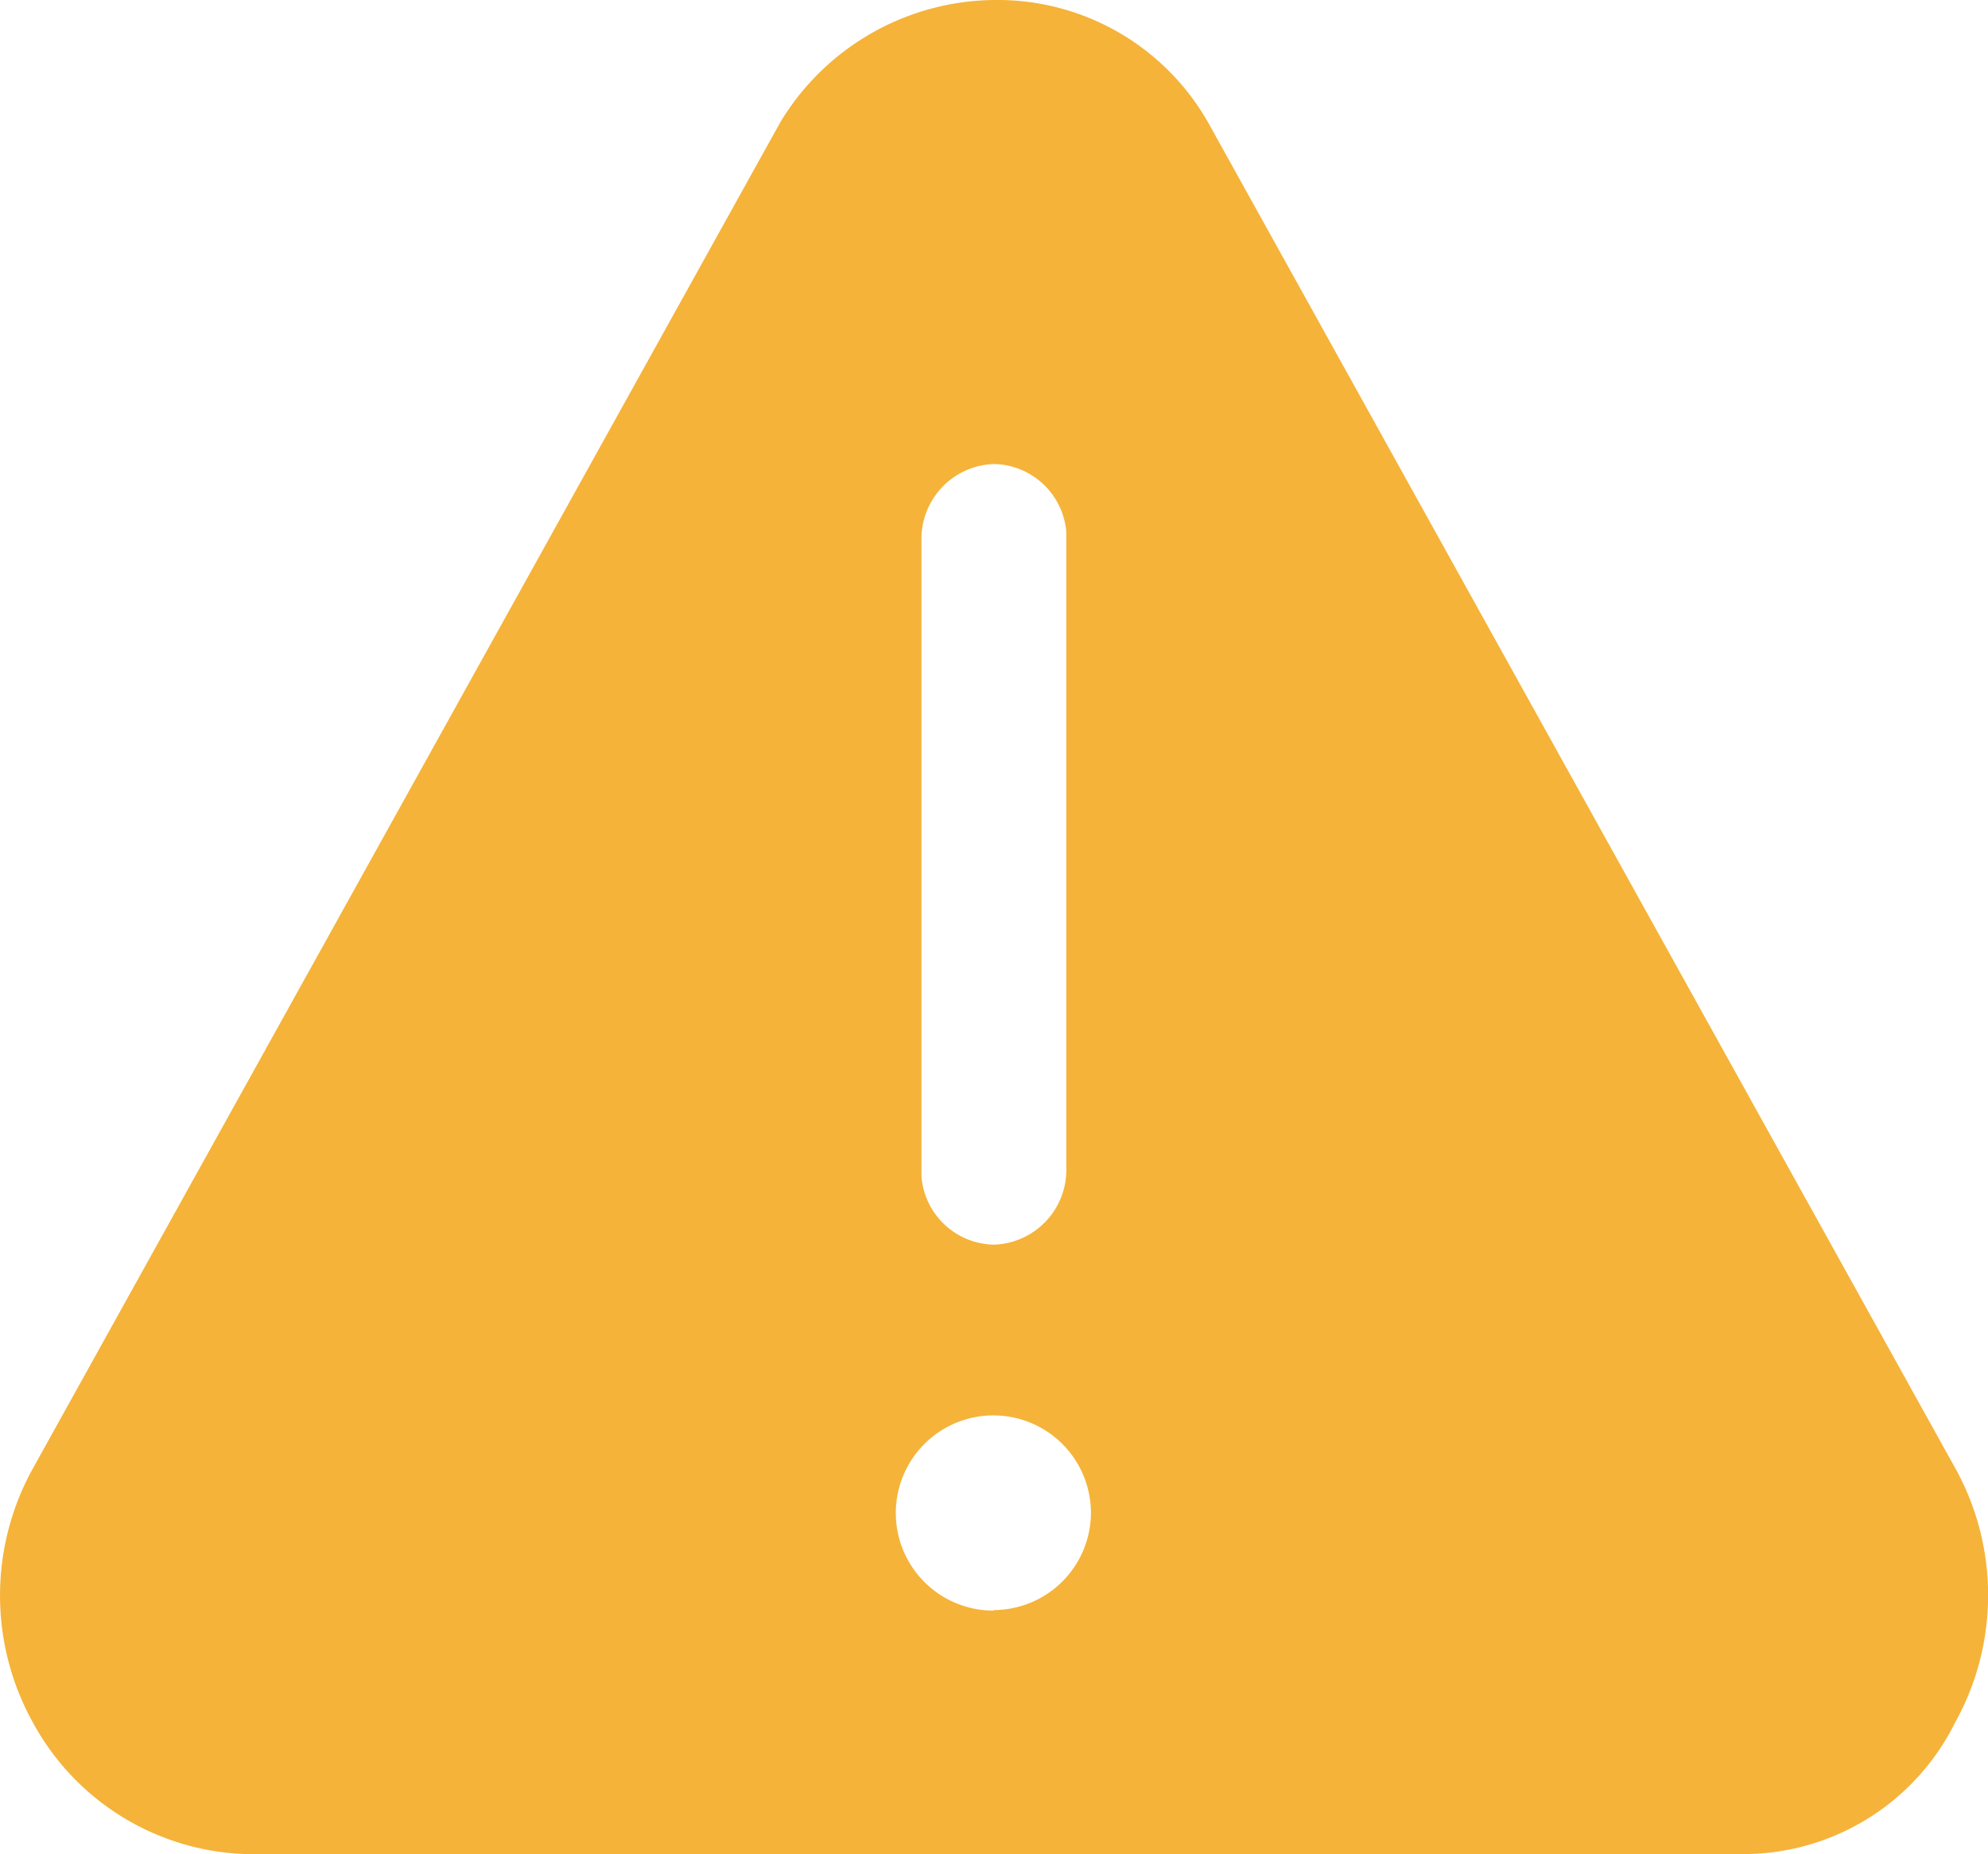<svg xmlns="http://www.w3.org/2000/svg" width="19.214" height="17.916" viewBox="0 0 19.214 17.916">
  <g id="组_13751" data-name="组 13751" transform="translate(-1424 -1311)">
    <g id="组_13750" data-name="组 13750">
      <g id="组_10013" data-name="组 10013" transform="translate(1423.999 1309)">
        <path id="路径_8589" data-name="路径 8589" d="M94.1,142.191l-7.226-13.012A2.341,2.341,0,0,0,84.807,128a2.442,2.442,0,0,0-2.064,1.179l-7.226,13.012a2.531,2.531,0,0,0,0,2.452,2.432,2.432,0,0,0,2.064,1.273H92.033a2.286,2.286,0,0,0,2.064-1.273A2.531,2.531,0,0,0,94.1,142.191Zm-9.994-9a.723.723,0,0,1,.7-.707.715.715,0,0,1,.7.66v6.176a.723.723,0,0,1-.7.707.715.715,0,0,1-.7-.66Zm.7,10.372a.943.943,0,1,1,.938-.943A.943.943,0,0,1,84.807,143.558Z" transform="translate(-75.199 -126)" fill="#f5b339"/>
      </g>
    </g>
  </g>
</svg>
